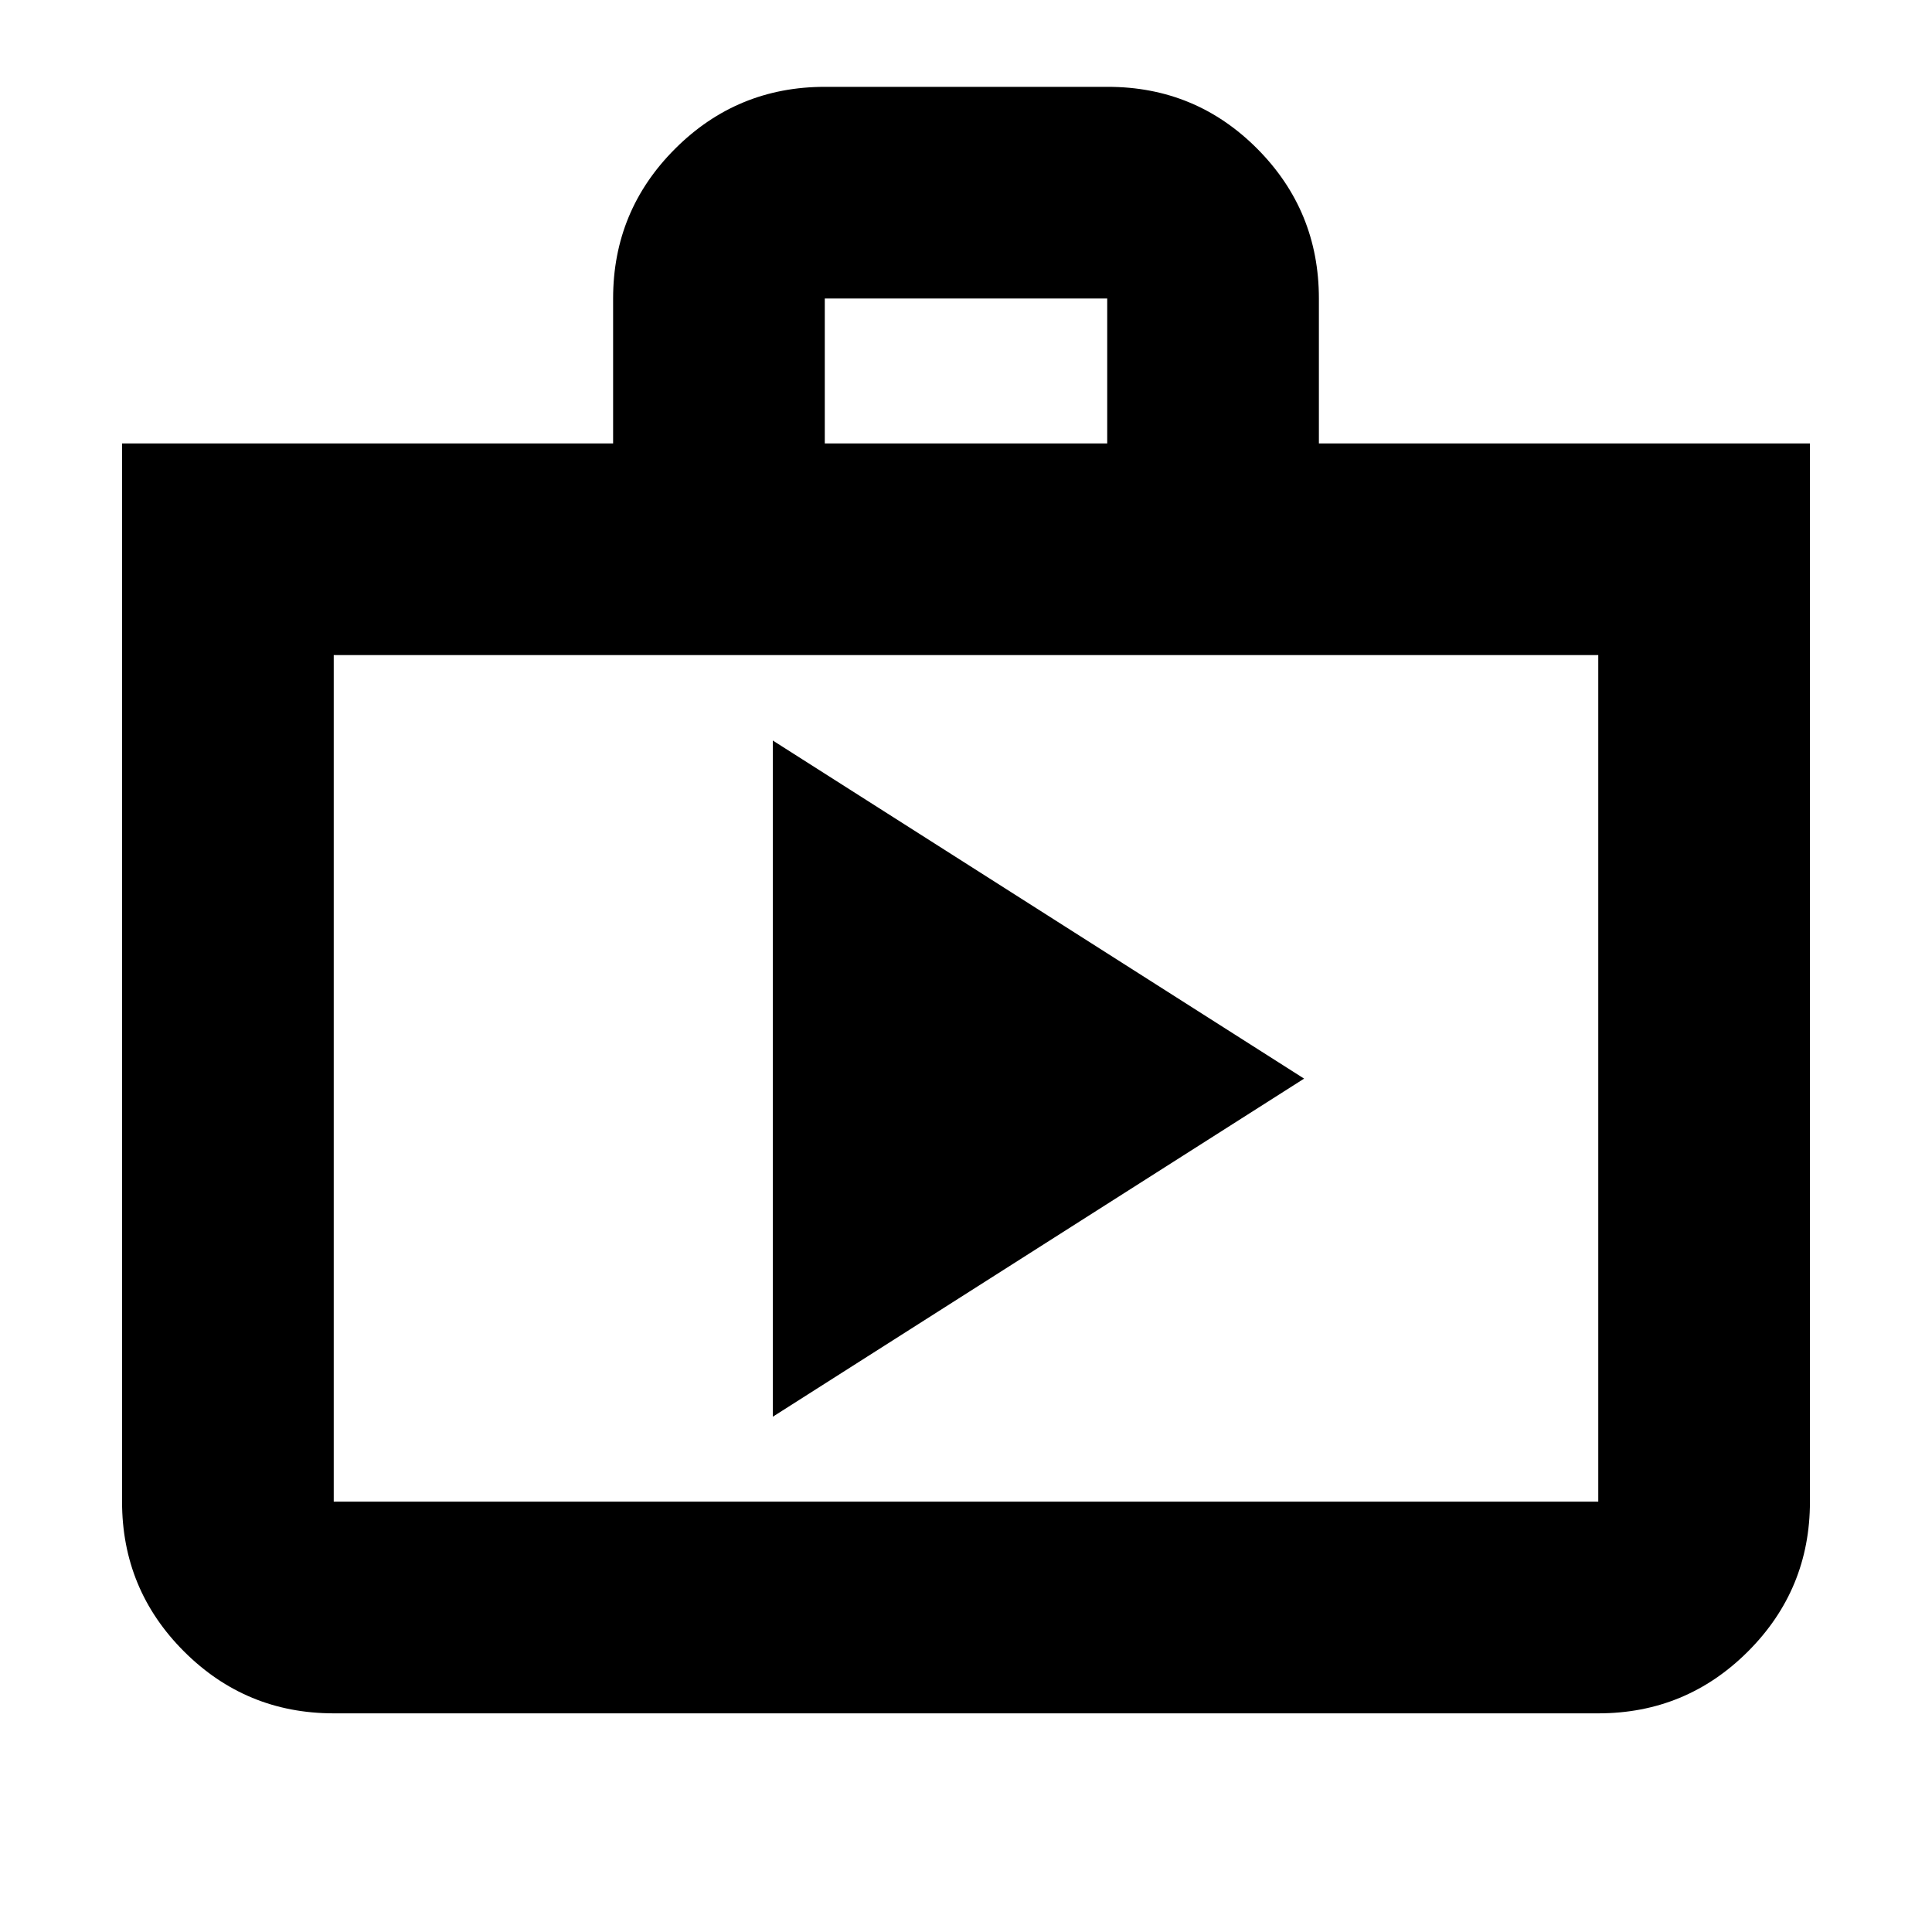 <svg xmlns="http://www.w3.org/2000/svg" height="20" viewBox="0 -960 960 960" width="20"><path d="m384-256.04 264-168-264-168v336ZM165.83-108.65q-43.63 0-74.41-30.77-30.77-30.78-30.77-74.41v-525.84h244v-72q0-43.63 30.8-74.41 30.8-30.77 74.46-30.77h140.53q43.66 0 74.29 30.77 30.62 30.78 30.62 74.41v72h244v525.84q0 43.63-30.77 74.41-30.78 30.77-74.41 30.77H165.83Zm0-105.18h628.34V-634.5H165.83v420.67Zm244-525.84h140.34v-72H409.83v72Zm-244 525.84V-634.5v420.67Z"/></svg>